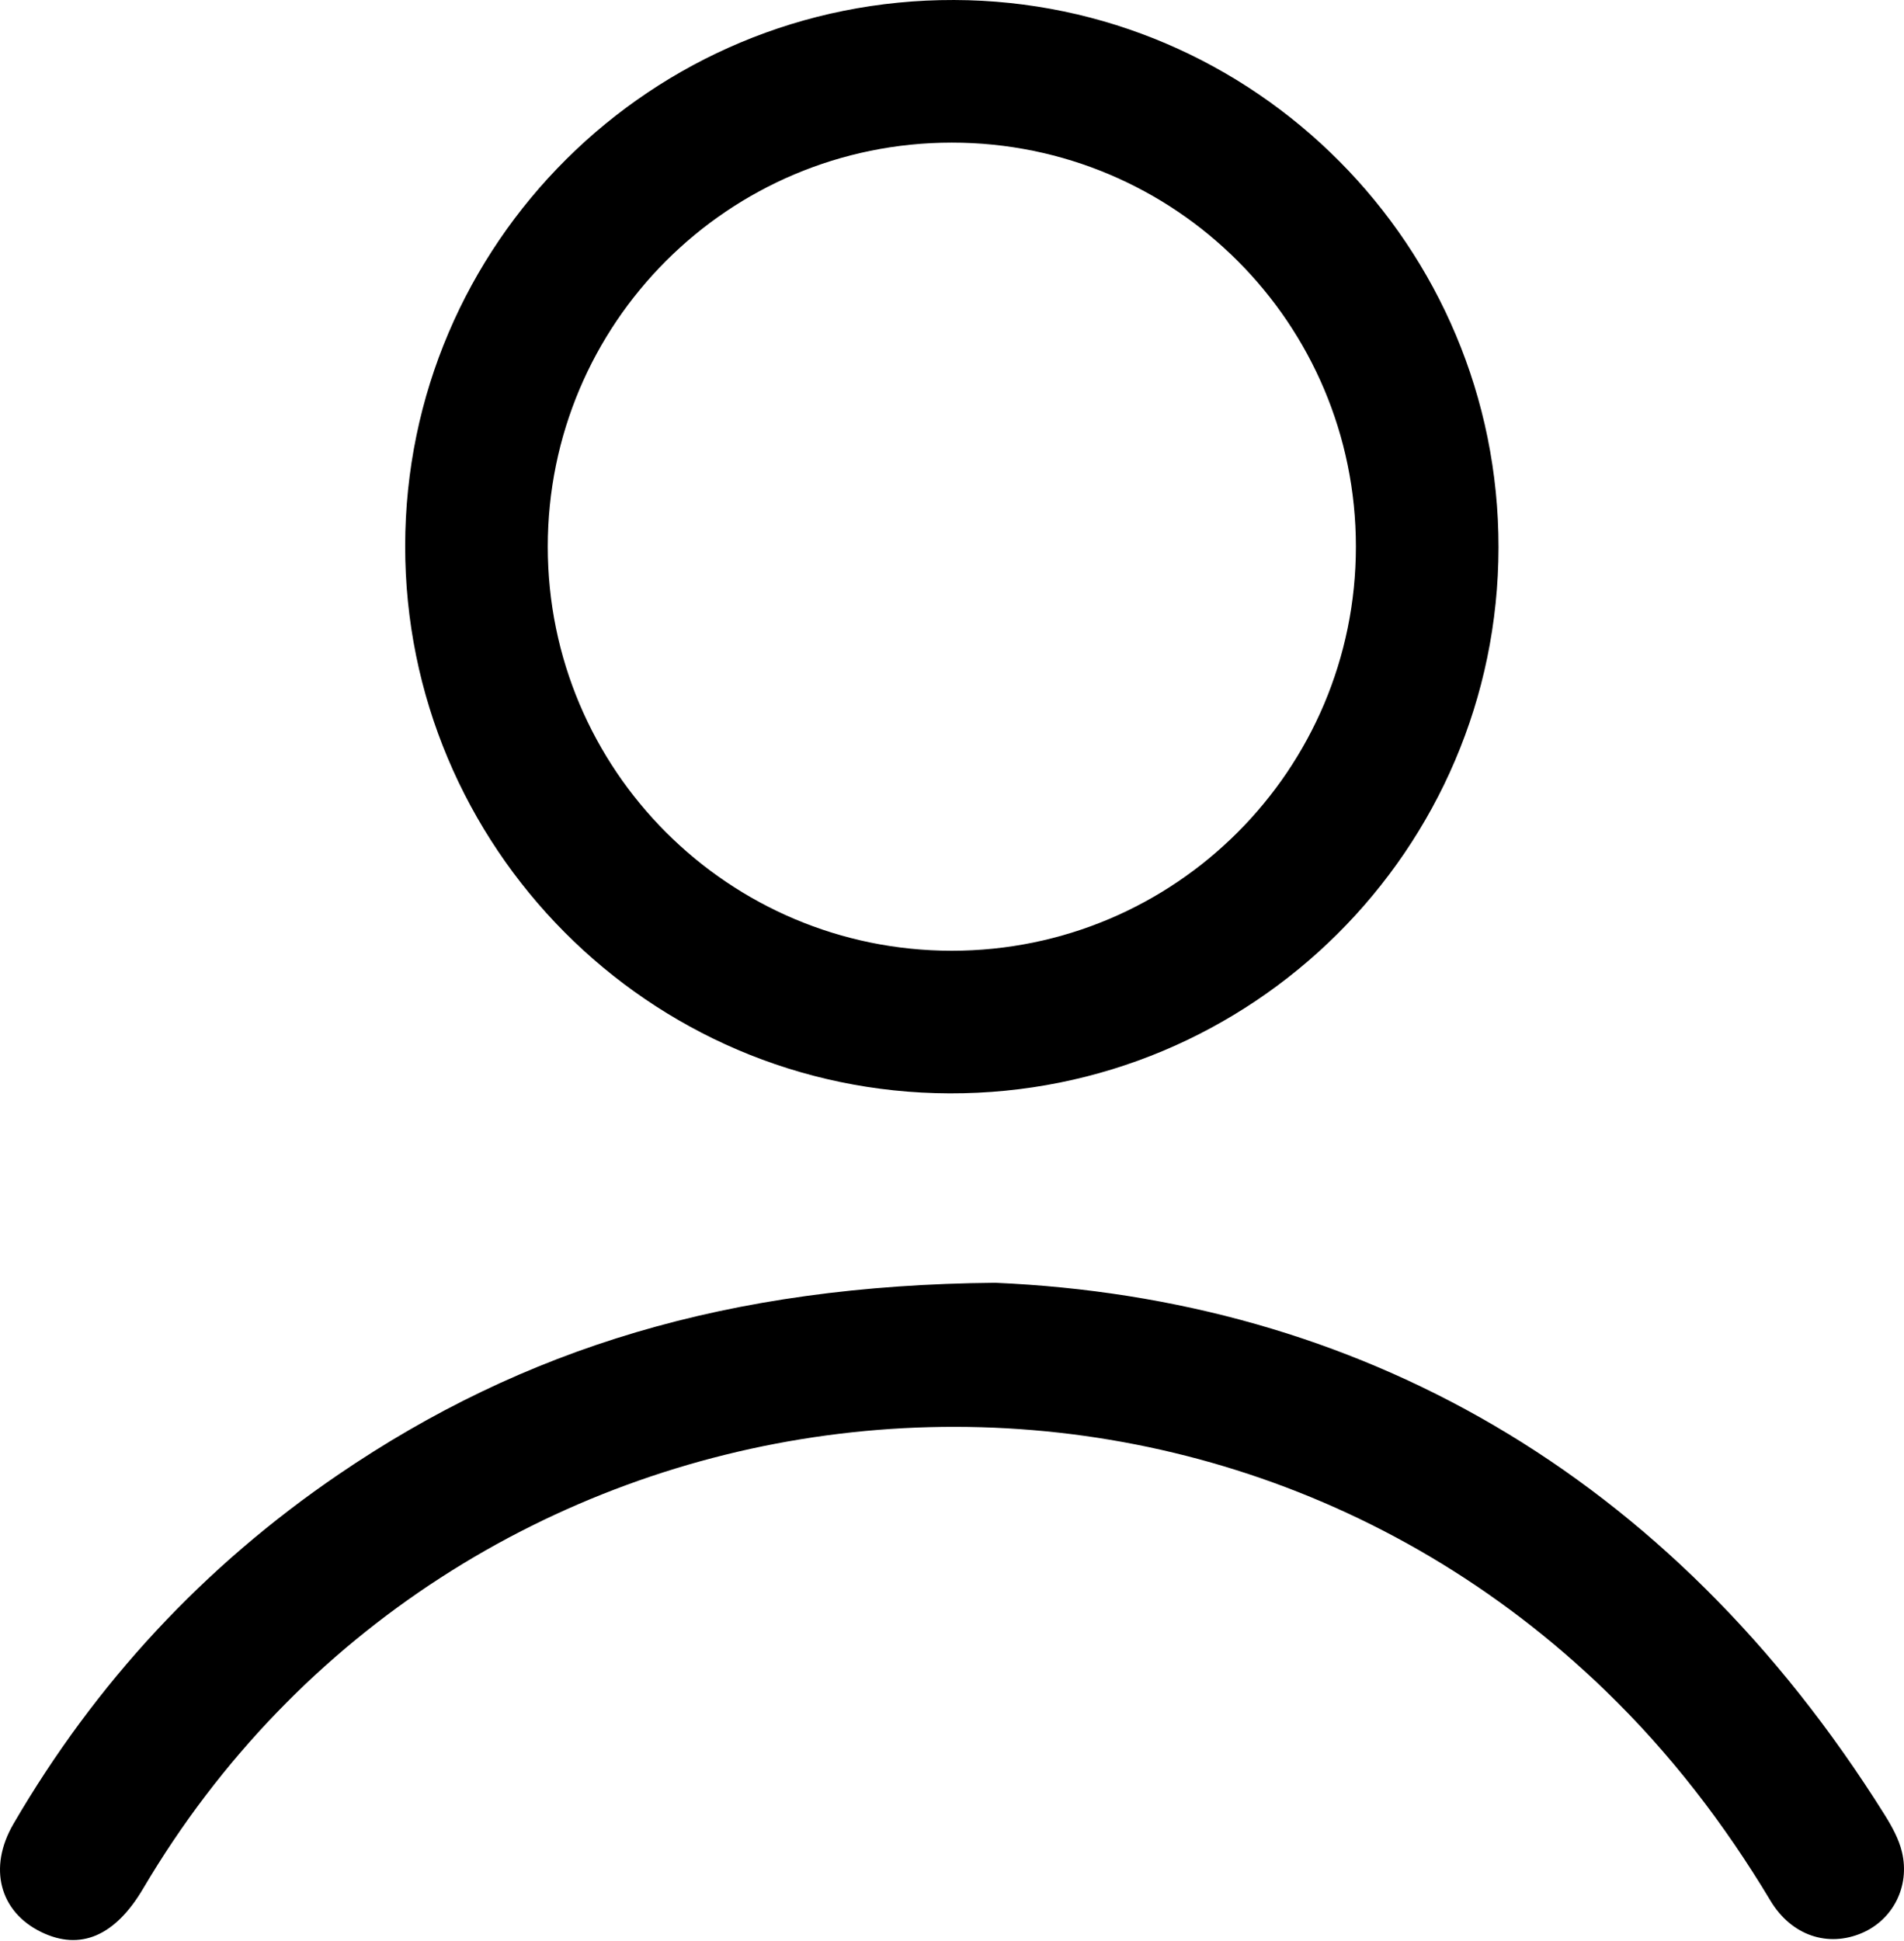 <svg width="418" height="426" viewBox="0 0 418 426" fill="none" xmlns="http://www.w3.org/2000/svg">
<path d="M88.949 119.792C89.025 53.47 143.019 -0.195 209.477 0.001C275.484 0.196 329.057 54.066 328.98 120.17C328.904 186.47 274.862 240.187 208.447 239.98C142.453 239.774 88.874 185.883 88.949 119.792ZM208.963 208.676C257.971 208.676 297.672 168.981 297.67 119.978C297.67 70.963 257.989 31.301 208.956 31.304C159.926 31.308 120.256 70.971 120.257 119.987C120.261 168.986 159.956 208.676 208.963 208.676Z" fill="black"/>
<path d="M218.492 281.556C297.617 284.979 366.44 322.8 413.747 398.318C415.339 400.86 416.874 403.635 417.557 406.509C419.351 414.058 415.552 421.346 408.808 424.256C401.334 427.479 393.307 424.895 388.661 417.146C378.548 400.276 366.681 384.851 352.532 371.155C256.813 278.485 99.154 299.763 31.427 414.519C25.261 424.965 17.619 428.226 9.06 424.064C-0.084 419.617 -2.663 409.955 2.963 400.302C20.974 369.389 44.764 343.761 74.313 323.631C114.935 295.958 159.939 282.067 218.492 281.556Z" fill="black"/>
</svg>
